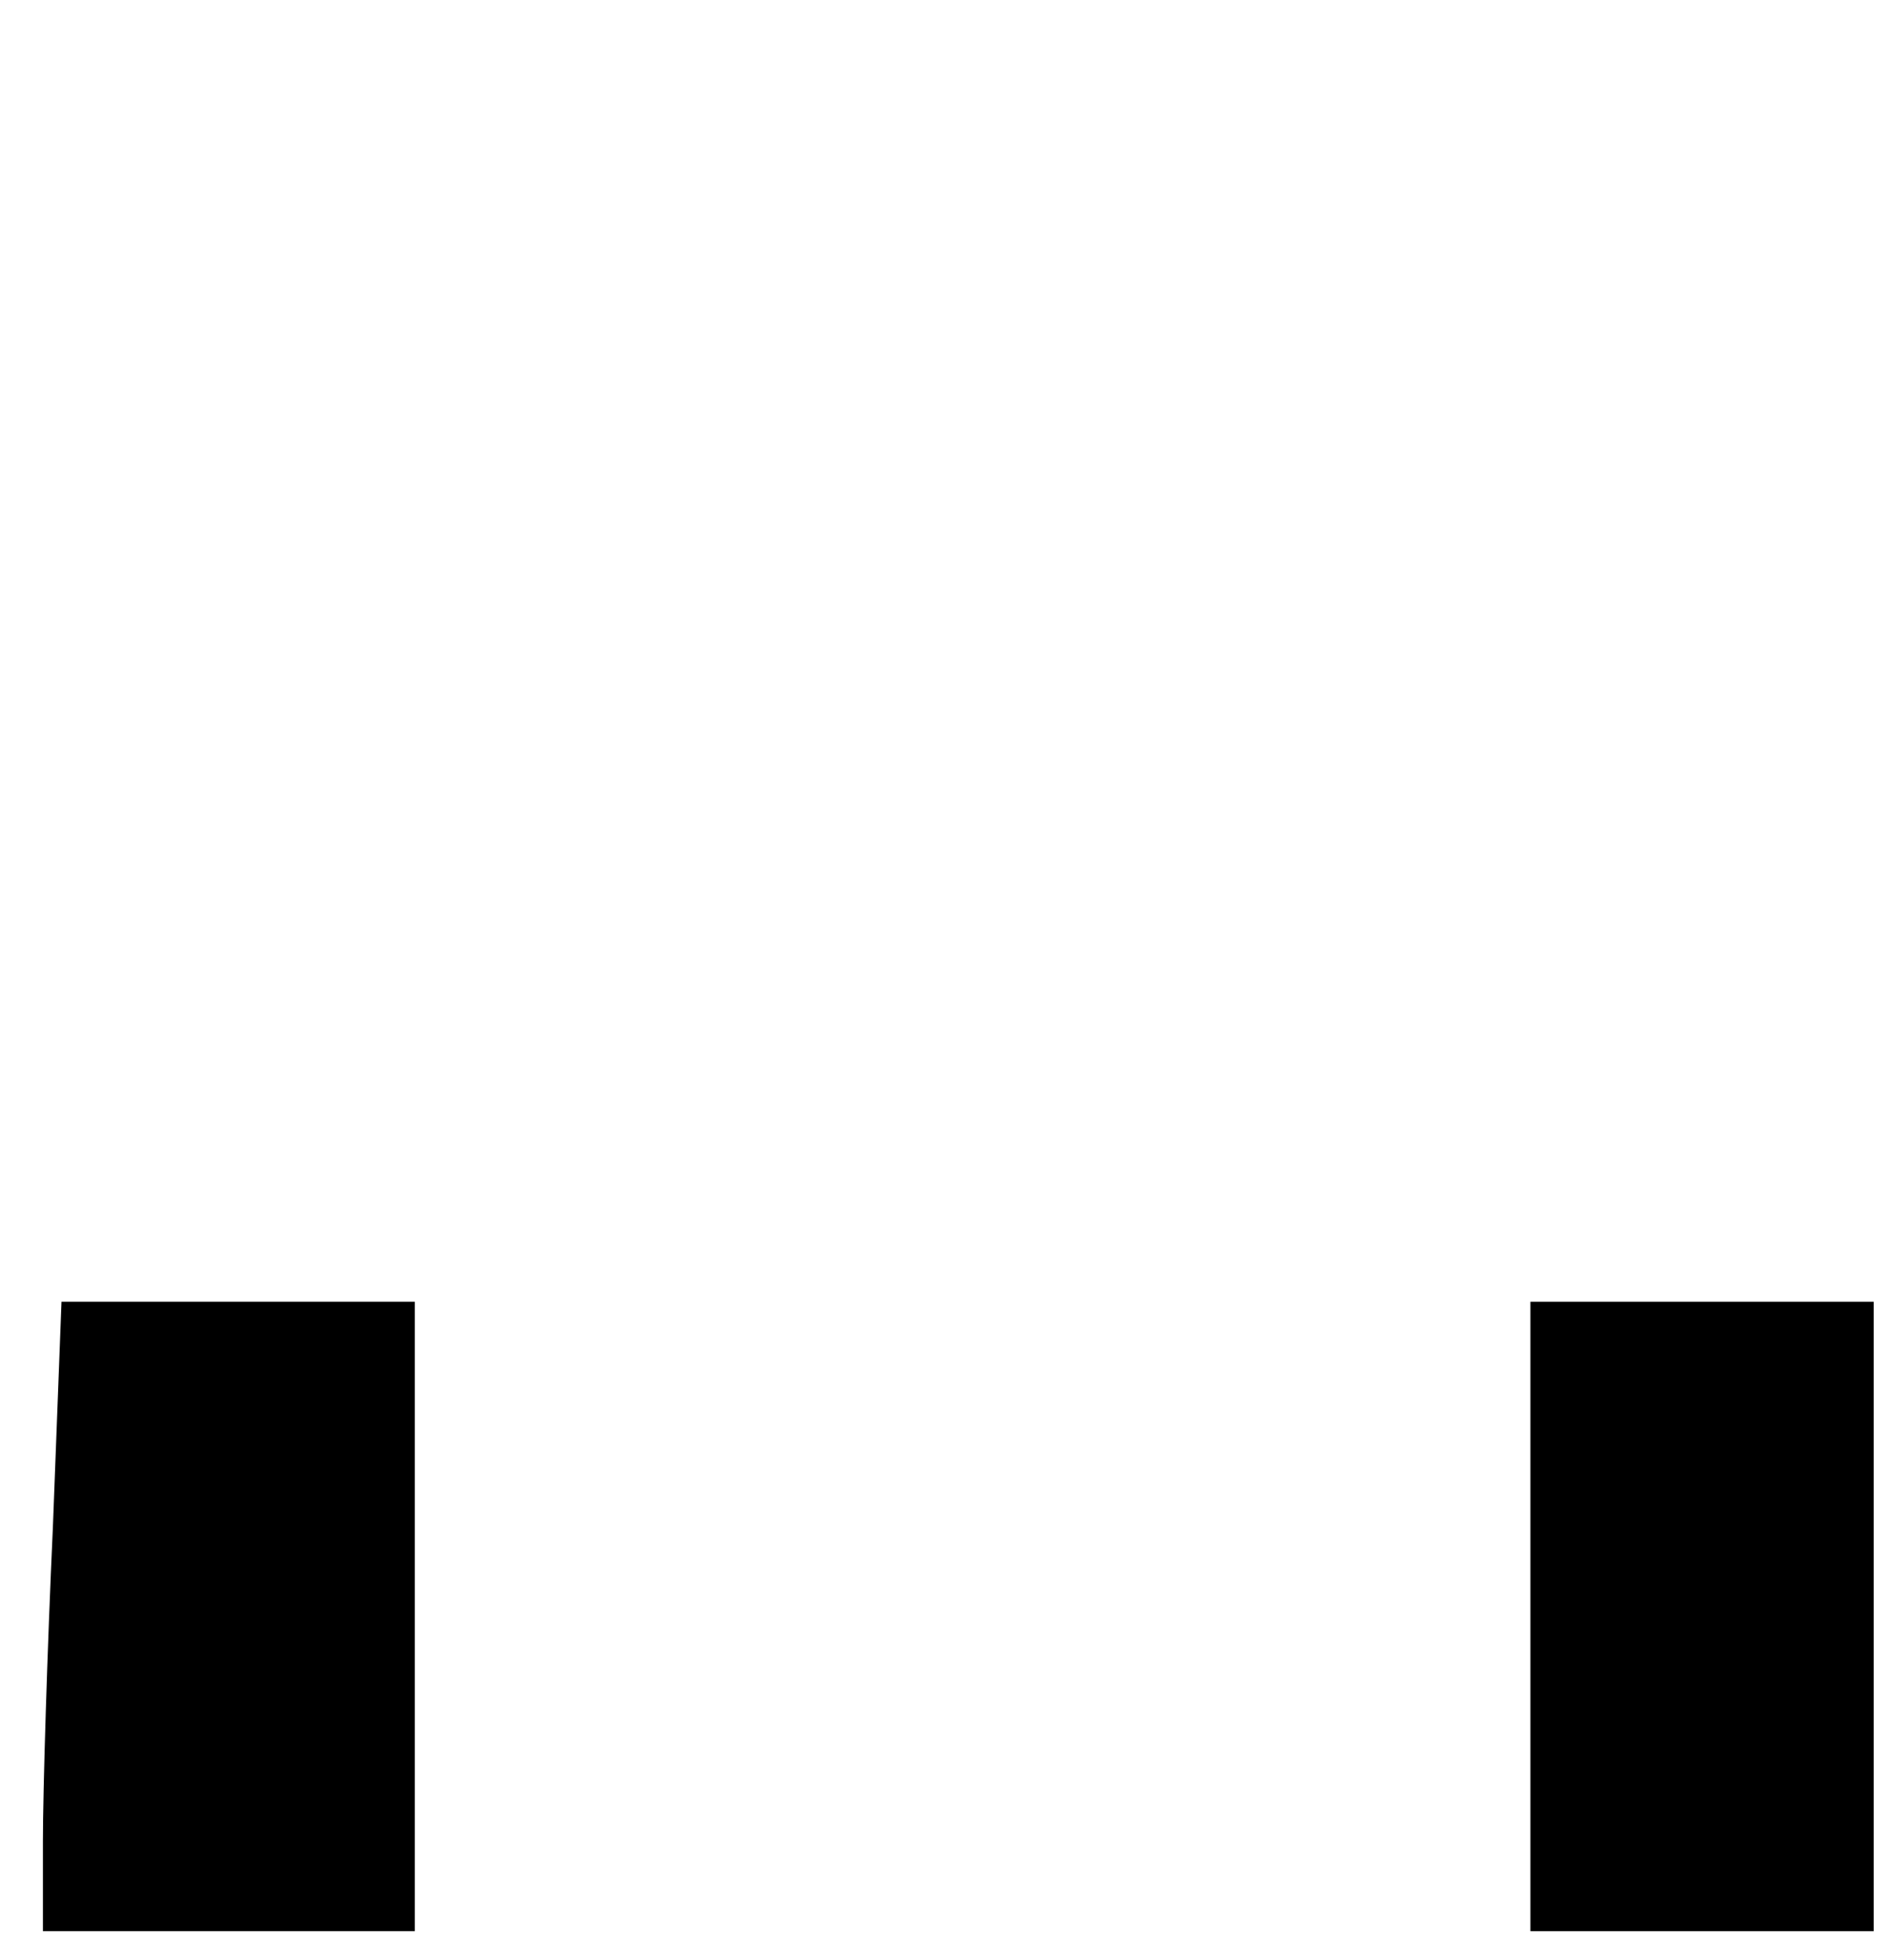 <?xml version="1.0" standalone="no"?>
<!DOCTYPE svg PUBLIC "-//W3C//DTD SVG 20010904//EN"
 "http://www.w3.org/TR/2001/REC-SVG-20010904/DTD/svg10.dtd">
<svg version="1.0" xmlns="http://www.w3.org/2000/svg"
 width="132pt" height="137pt" viewBox="0 0 132 137"
 preserveAspectRatio="xMidYMid meet">

<g transform="translate(0,137) scale(0.1,-0.1)"
fill="#000000" stroke="none">
<path d="M37 303 c-4 -87 -7 -186 -7 -220 l0 -63 130 0 130 0 0 220 0 220
-123 0 -124 0 -6 -157z"/>
<path d="M1070 240 l0 -220 120 0 120 0 0 220 0 220 -120 0 -120 0 0 -220z"/>
</g>
</svg>
